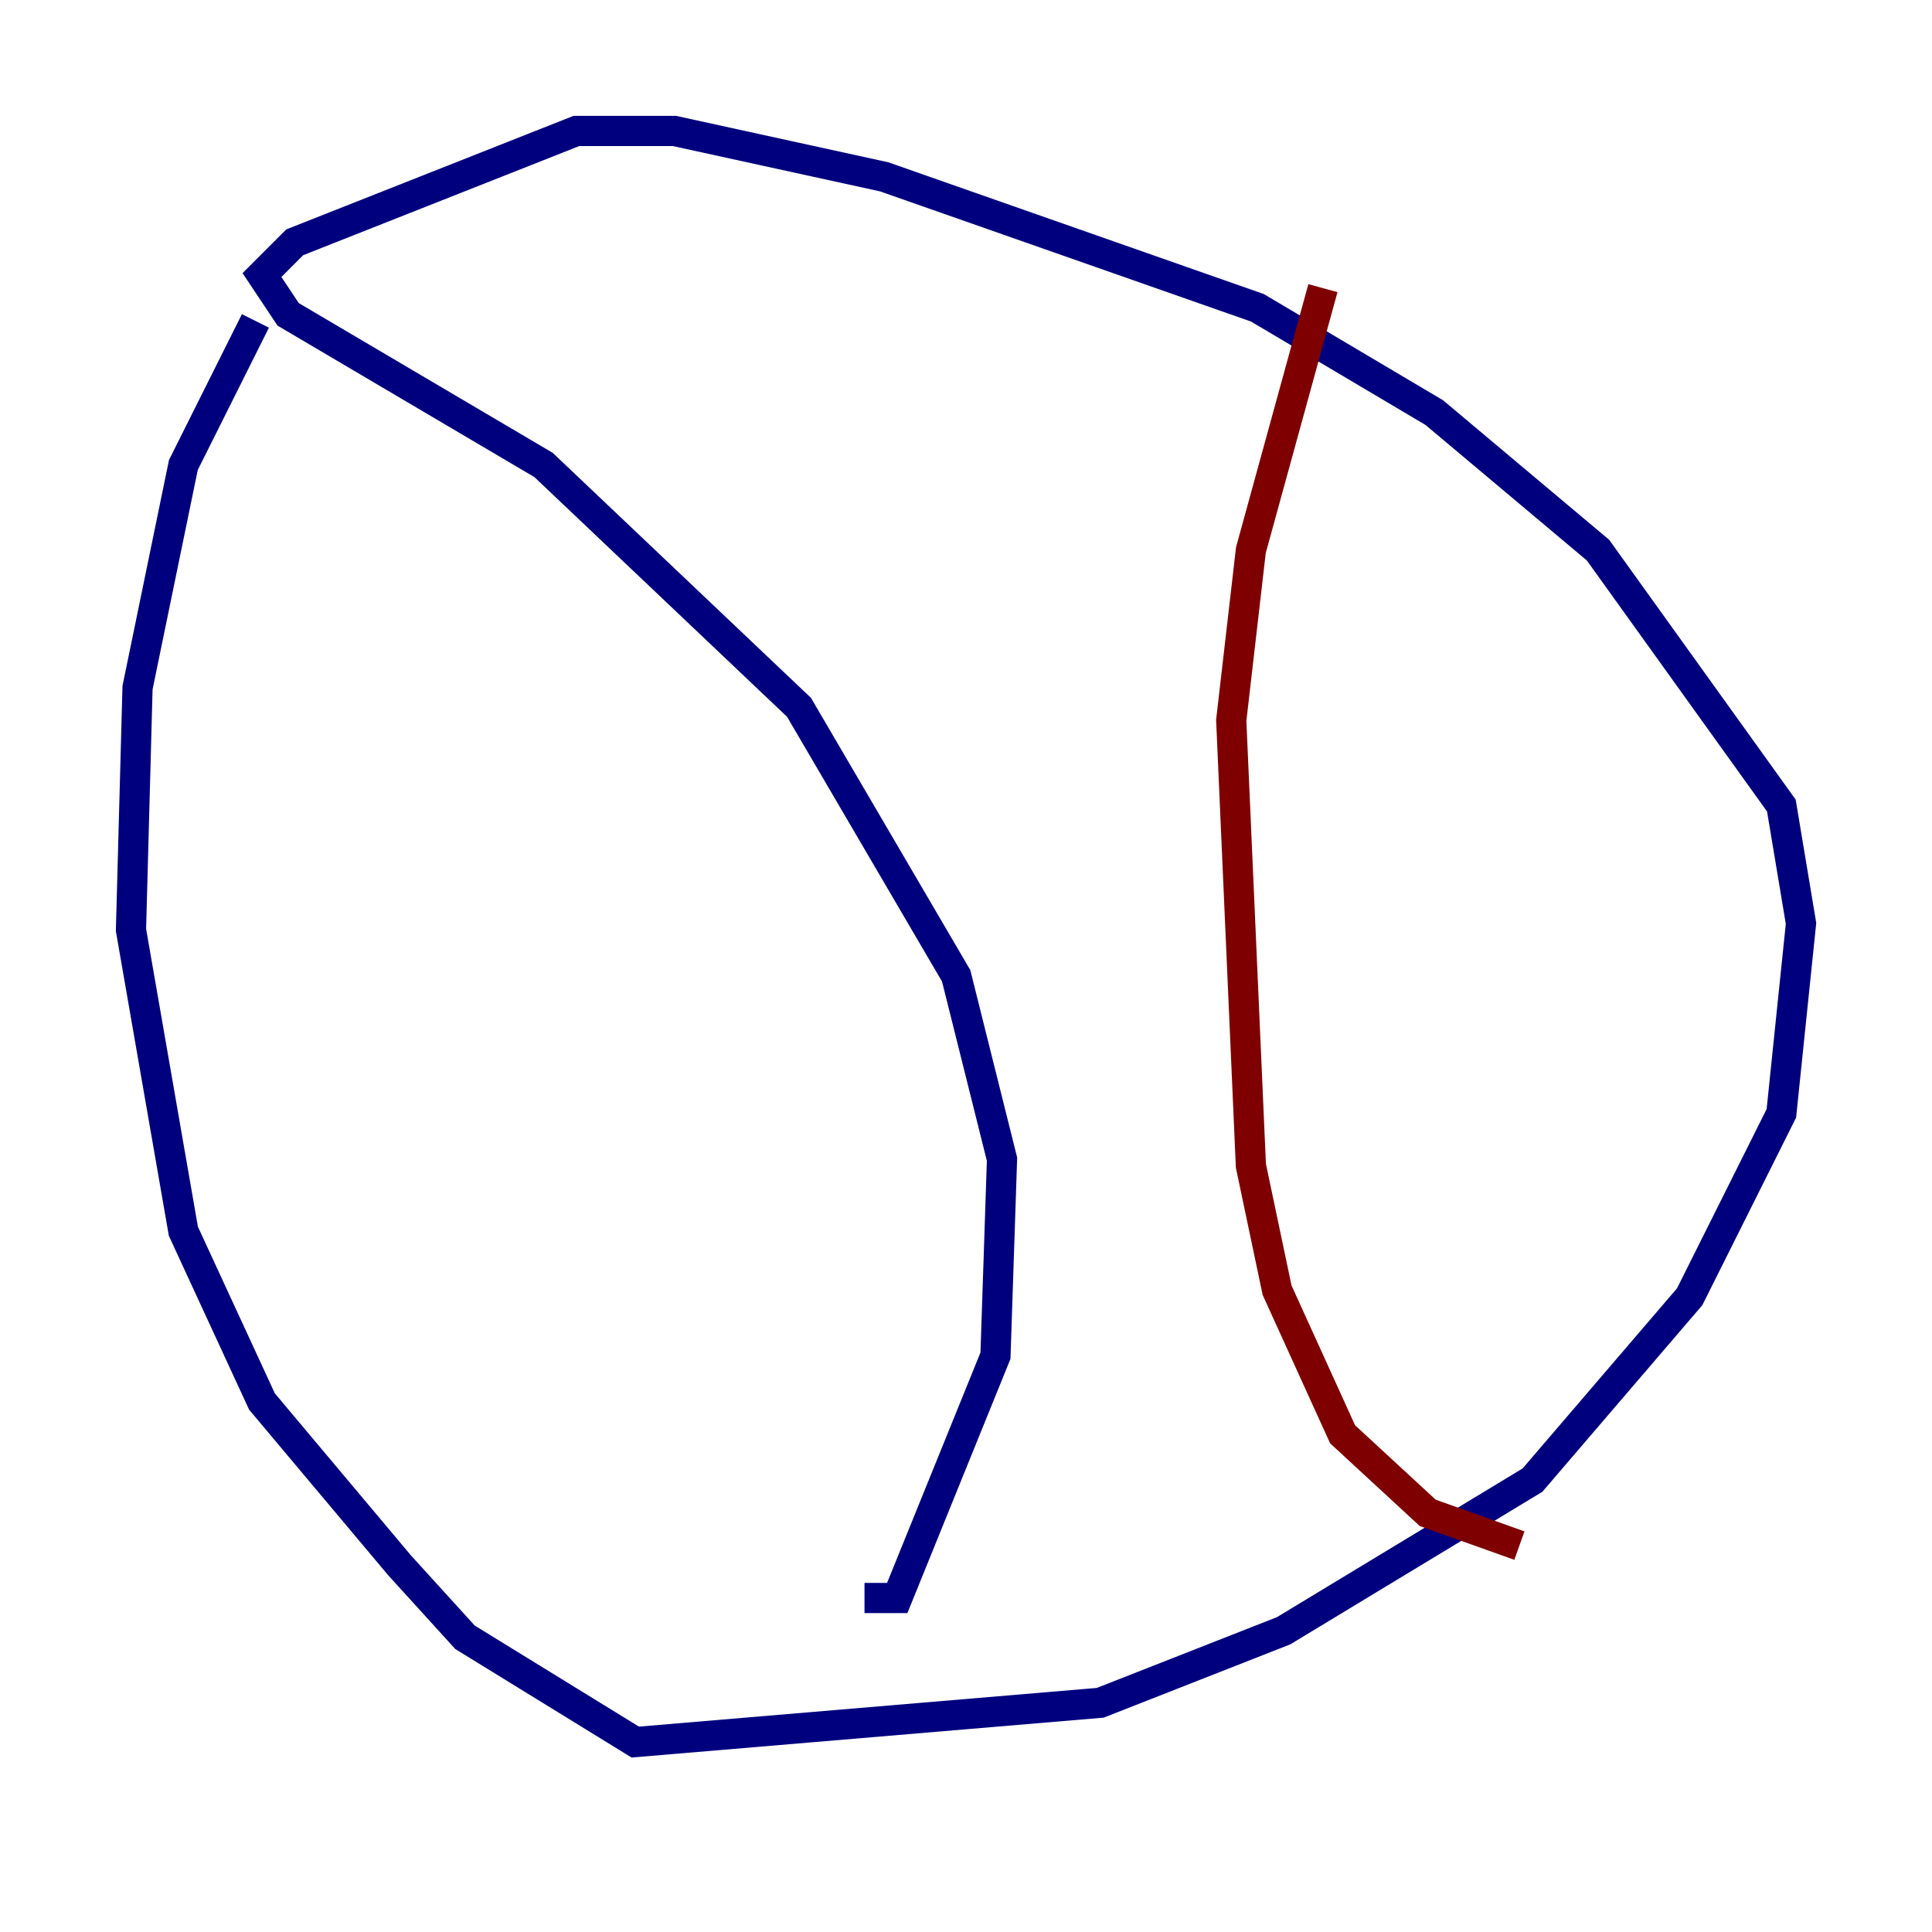 <?xml version="1.0" encoding="utf-8" ?>
<svg baseProfile="tiny" height="128" version="1.2" viewBox="0,0,128,128" width="128" xmlns="http://www.w3.org/2000/svg" xmlns:ev="http://www.w3.org/2001/xml-events" xmlns:xlink="http://www.w3.org/1999/xlink"><defs /><polyline fill="none" points="16.922,21.261 12.149,30.807 9.112,45.559 8.678,61.614 12.149,81.573 17.356,92.854 26.468,103.702 30.807,108.475 42.088,115.417 72.895,112.814 85.044,108.041 101.532,98.061 111.946,85.912 118.02,73.763 119.322,61.18 118.02,53.37 105.871,36.447 95.024,27.336 83.308,20.393 58.576,11.715 44.691,8.678 38.183,8.678 19.525,16.054 17.356,18.224 19.091,20.827 36.014,30.807 52.936,46.861 63.349,64.651 66.386,76.8 65.953,89.817 59.444,105.871 57.275,105.871" stroke="#00007f" stroke-width="2" /><polyline fill="none" points="87.647,19.091 82.875,36.447 81.573,47.729 82.875,77.234 84.61,85.478 88.949,95.024 94.59,100.231 100.664,102.4" stroke="#7f0000" stroke-width="2" /></svg>